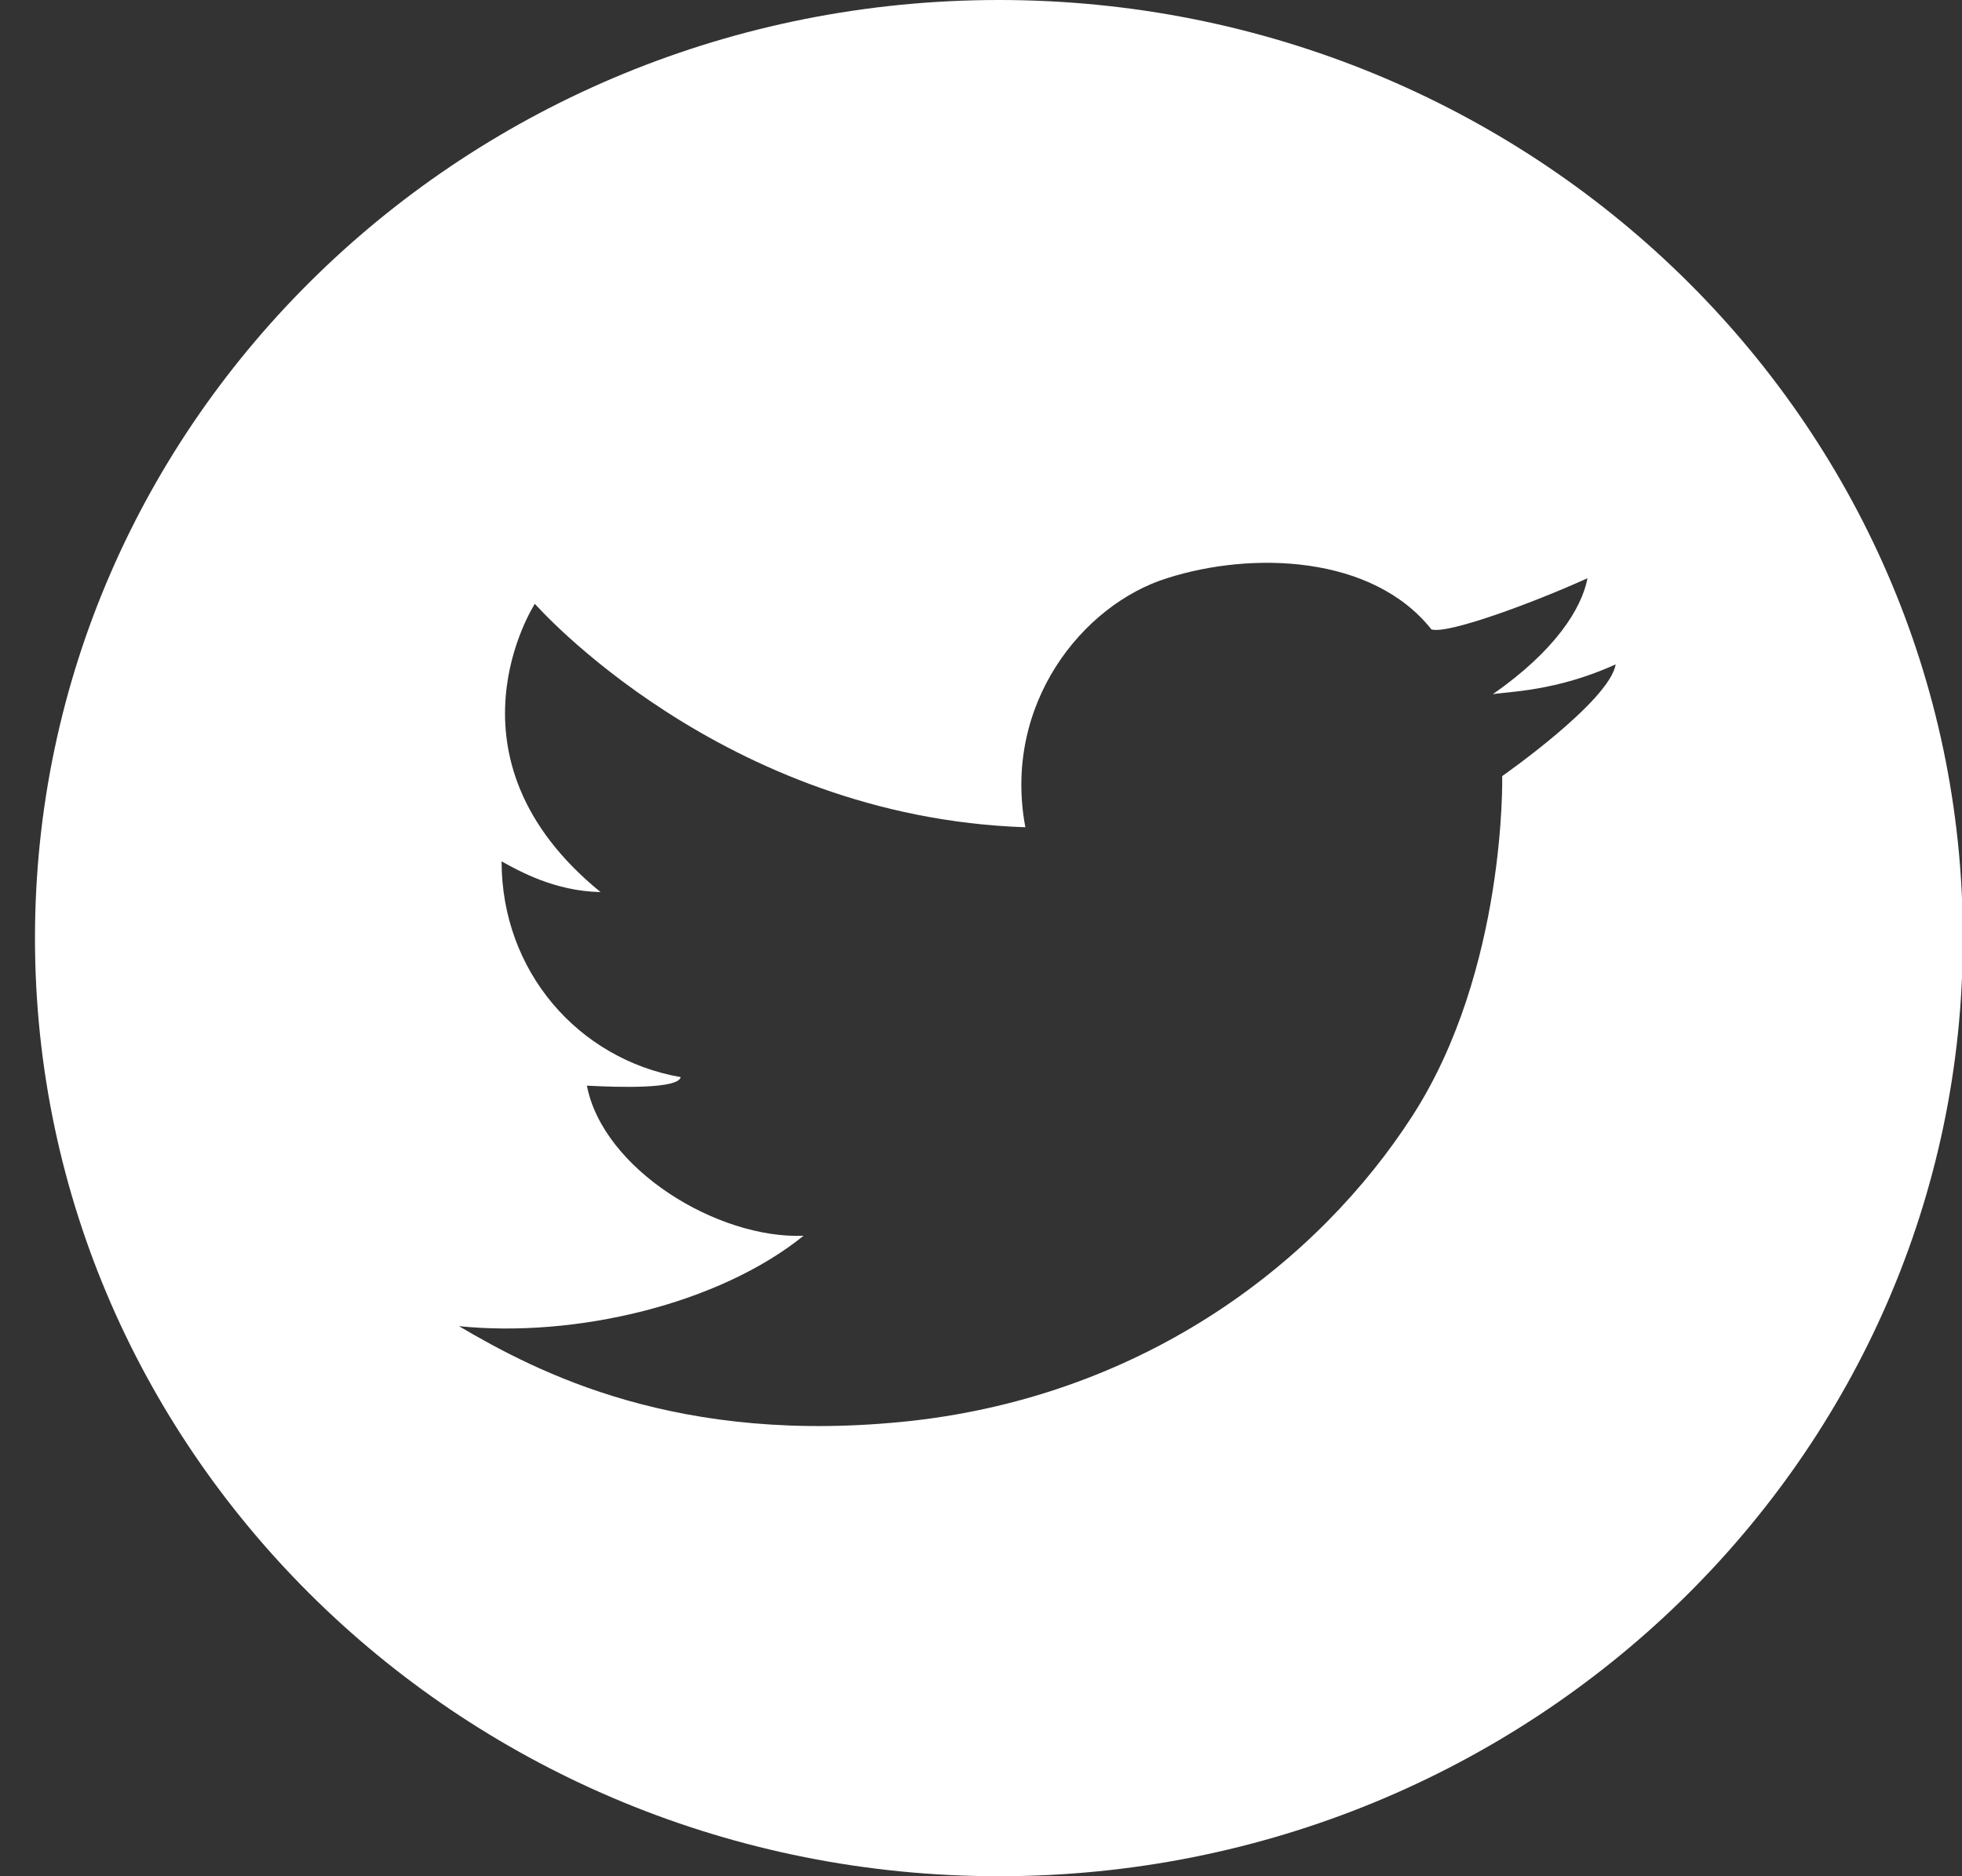 <?xml version="1.0" encoding="utf-8"?>
<!-- Generator: Avocode 2.6.0 - http://avocode.com -->
<svg height="22" width="23" xmlns:xlink="http://www.w3.org/1999/xlink" xmlns="http://www.w3.org/2000/svg" viewBox="0 0 23 22">
    <rect x="0" y="0" width="23" height="22" fill="#333333" stroke="none"/>
    <path fill="#ffffff" fill-rule="evenodd" d="M 11.71 22 C 5.47 22 0.41 17.07 0.41 11 C 0.41 4.92 5.47 0 11.71 0 C 17.95 0 23.01 4.92 23.01 11 C 23.01 17.07 17.95 22 11.71 22 Z M 18.61 6.78 C 17.97 7.07 16.97 7.44 16.78 7.38 C 16.09 6.51 14.68 6.46 13.68 6.78 C 12.69 7.09 11.75 8.26 12.02 9.7 C 8.46 9.58 6.27 7.08 6.27 7.08 C 6.27 7.08 5.1 8.88 7.04 10.46 C 6.5 10.45 6.08 10.21 5.88 10.1 C 5.88 11.39 6.78 12.42 7.98 12.63 C 7.95 12.77 7.26 12.75 6.88 12.73 C 7.07 13.71 8.41 14.53 9.42 14.49 C 8.43 15.29 6.75 15.69 5.38 15.55 C 6.3 16.09 7.95 16.96 10.69 16.66 C 13.44 16.35 15.46 14.79 16.56 13.08 C 17.66 11.37 17.61 9.1 17.61 9.1 C 17.61 9.1 18.87 8.22 18.94 7.79 C 18.24 8.11 17.66 8.11 17.5 8.14 C 18.23 7.63 18.54 7.14 18.61 6.78 Z" />
</svg>